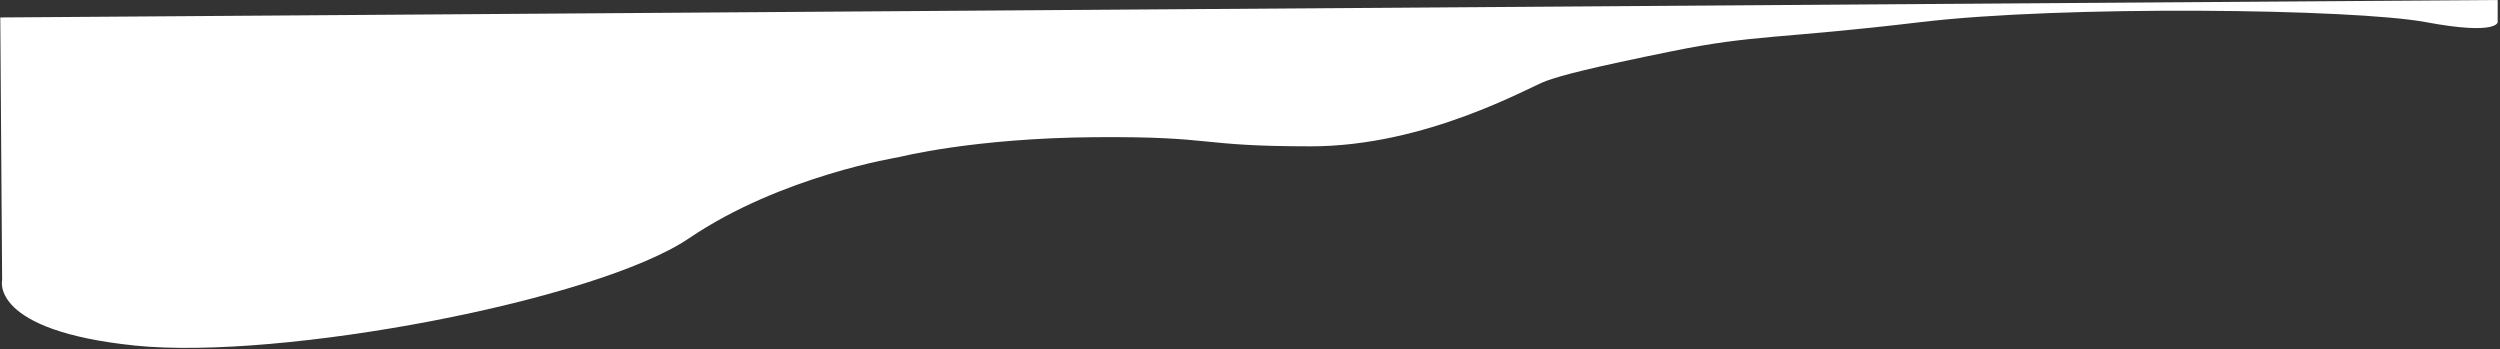 <svg width="19879" height="2777" viewBox="0 0 19879 2777" fill="none" xmlns="http://www.w3.org/2000/svg">
<rect x="0" y="0" width="19879" height="2777" fill="#333333" stroke="none"/>
<path d="M8705.03 77.999L2.313 138.849L16.923 2228.38C16.923 2228.38 -82.562 2628.88 1074.19 2747.84C2230.94 2866.8 4746.75 2391.17 5479.37 1894.33C6212 1397.5 7149.16 1249.19 7149.16 1249.19C7149.16 1249.19 7737.97 1097.59 8712.11 1090.78C9686.25 1083.97 9502.5 1163.5 10423 1163.5C11343.5 1163.5 12160.2 691.569 12293.9 643.725C12427.6 595.881 12643.6 539.694 13298.5 406.5C13953.4 273.306 14140.4 310.957 15271.5 176C16402.6 41.043 18717.5 69.5 19289 176C19860.5 282.5 19860.5 176 19860.5 176L19860.5 9.78159e-05L8705.03 77.999Z" fill="white"/>
</svg>
